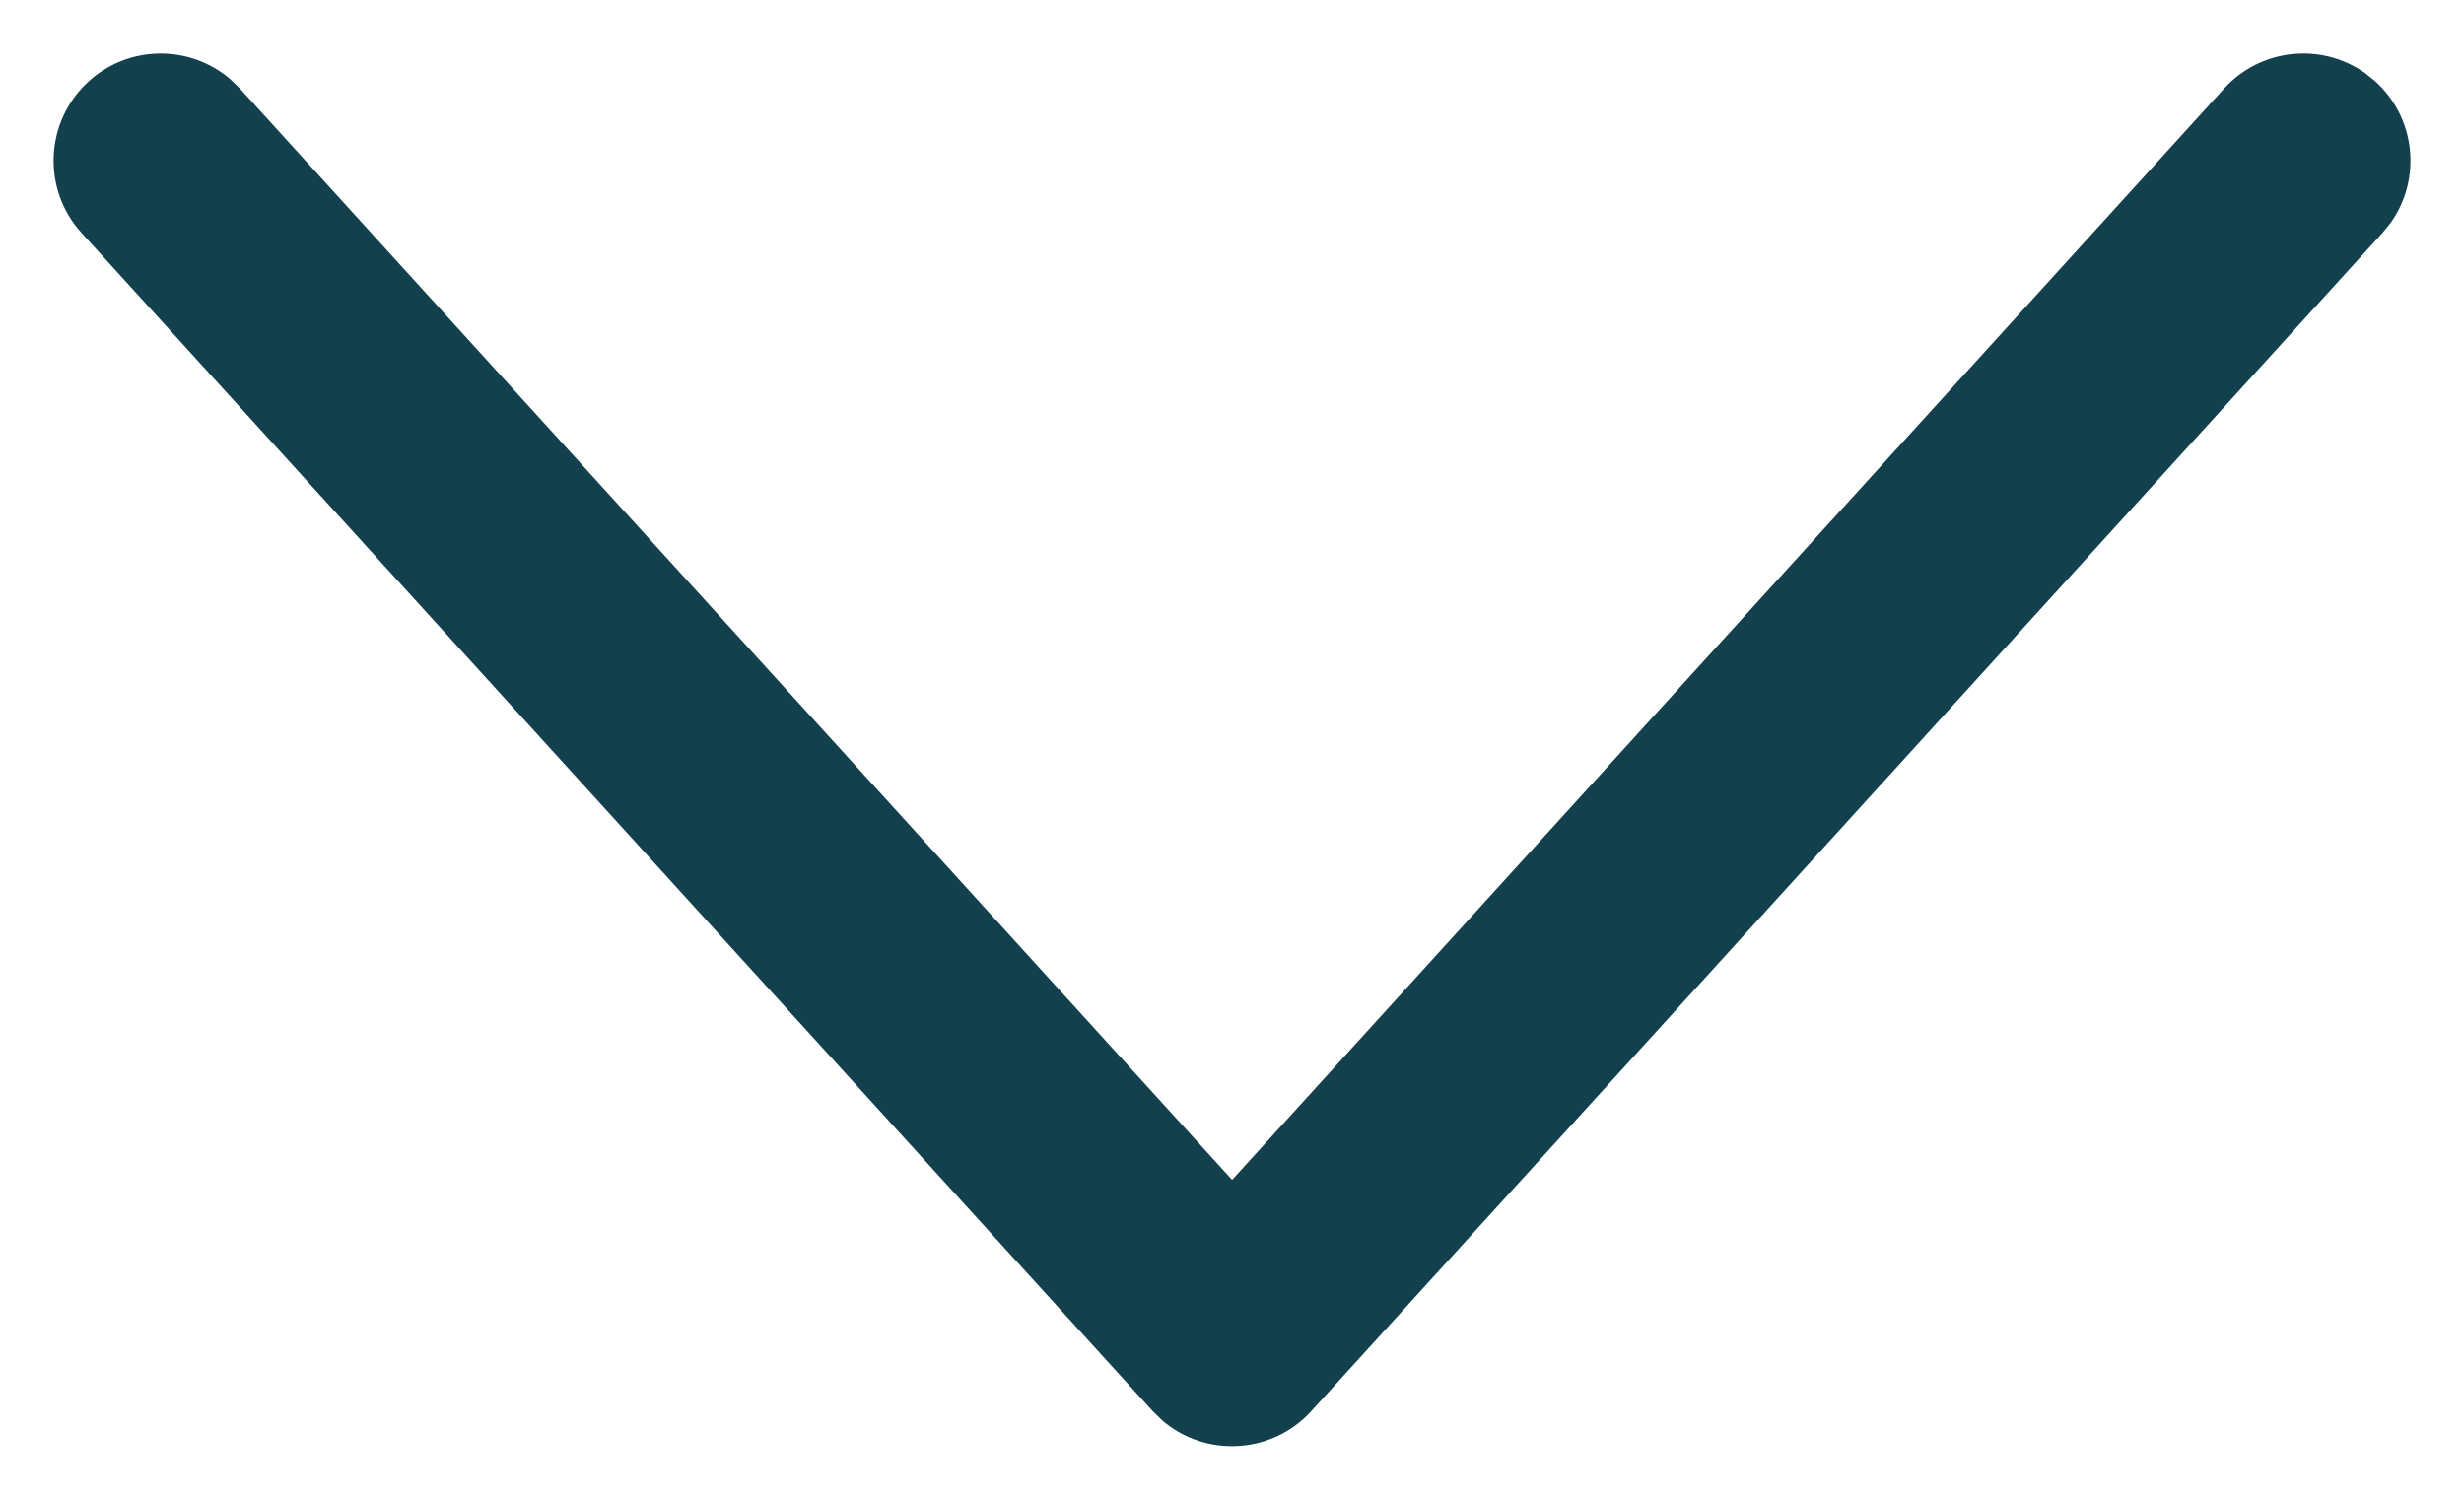 <?xml version="1.0" encoding="UTF-8"?>
<svg width="23px" height="14px" viewBox="0 0 23 14" version="1.1" xmlns="http://www.w3.org/2000/svg" xmlns:xlink="http://www.w3.org/1999/xlink">
    <g id="Page-2" stroke="none" stroke-width="1" fill="none" fill-rule="evenodd">
        <g id="01-Home" transform="translate(-78, -511)" fill="#13404D" fill-rule="nonzero">
            <path d="M83.26,507.327 C83.603,506.95 84.168,506.895 84.575,507.181 L84.673,507.26 L95.673,517.26 C96.078,517.628 96.107,518.247 95.76,518.651 L95.673,518.74 L84.673,528.74 C84.264,529.111 83.632,529.081 83.26,528.673 C82.917,528.295 82.916,527.728 83.24,527.35 L83.327,527.26 L93.514,517.999 L83.327,508.74 C82.95,508.397 82.895,507.832 83.181,507.425 L83.26,507.327 Z" id="Stroke-1-Copy-4" transform="translate(89.5, 518) rotate(-270) translate(-89.5, -518) "></path>
        </g>
    </g>
</svg>